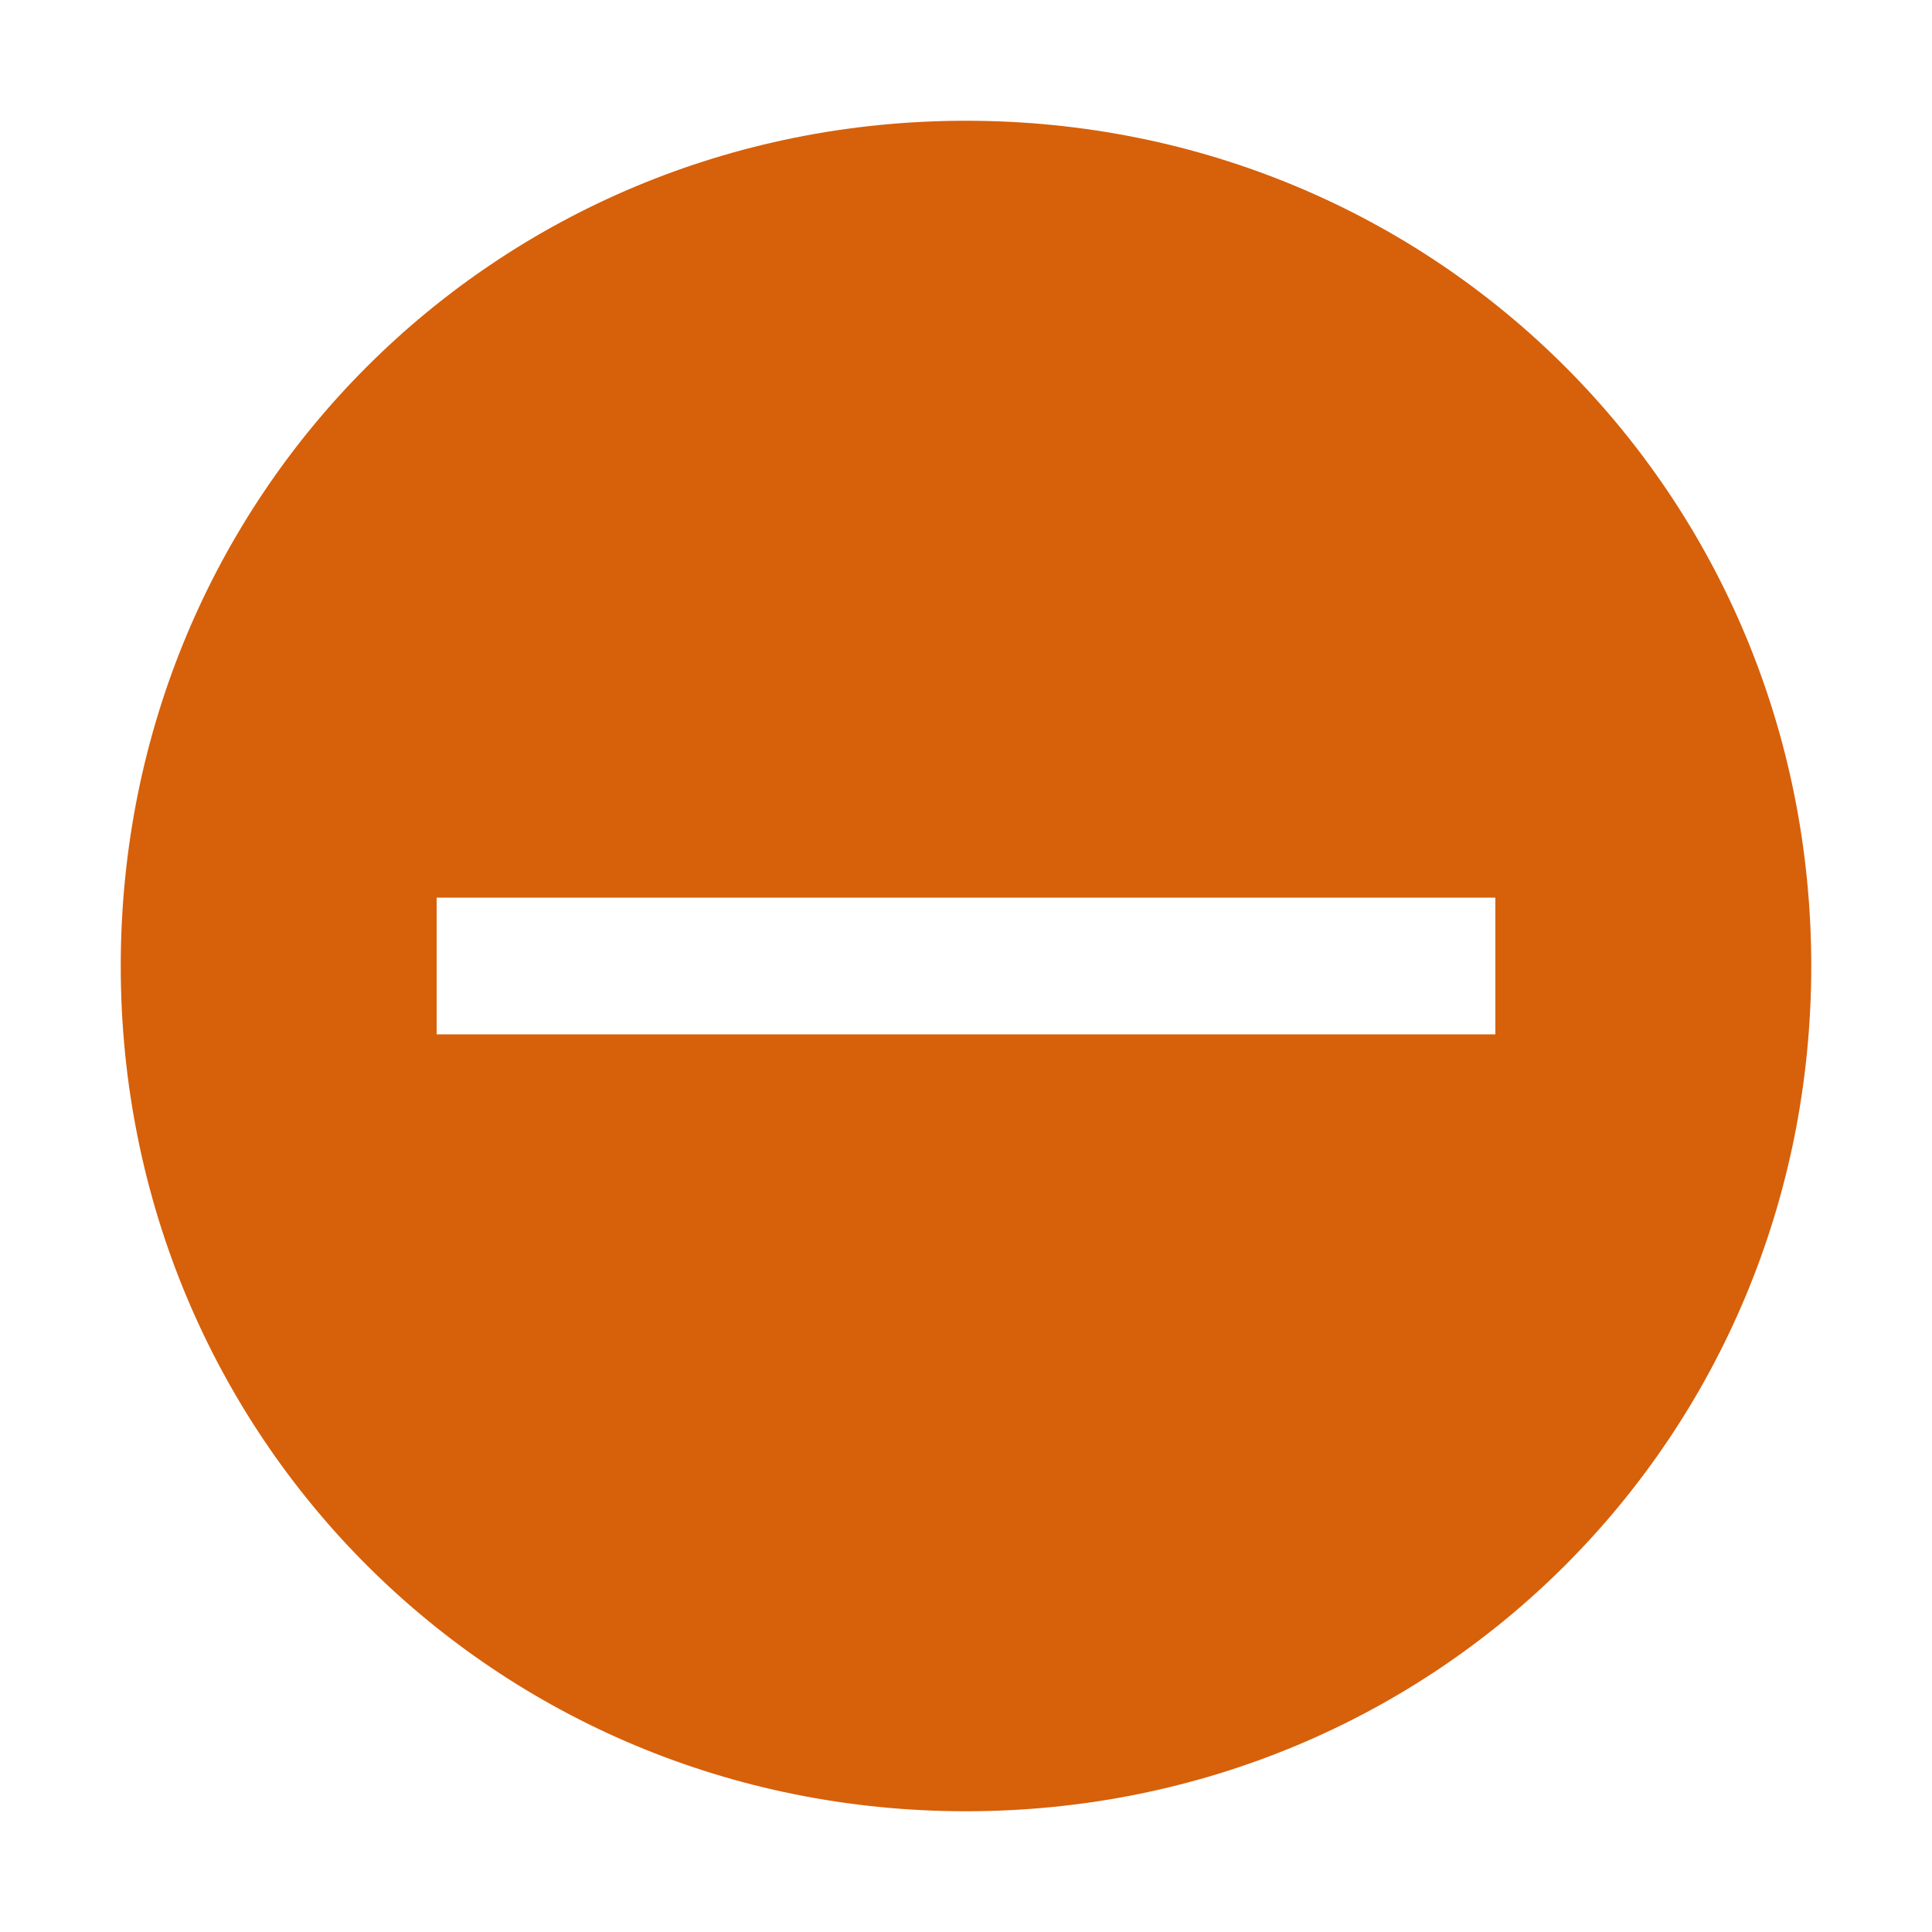 <svg width="16" height="16" viewBox="0 0 16 16" fill="none" xmlns="http://www.w3.org/2000/svg">
<path fill-rule="evenodd" clip-rule="evenodd" d="M1 8C1 4.1 4.1 1 8 1C11.9 1 15 4.1 15 8C15 11.9 11.9 15 8 15C4.1 15 1 11.9 1 8ZM7.434 8.566H3.616V7.434H7.434H8.566H12.384V8.566H8.566H7.434Z" fill="#D7600A"/>
</svg>
